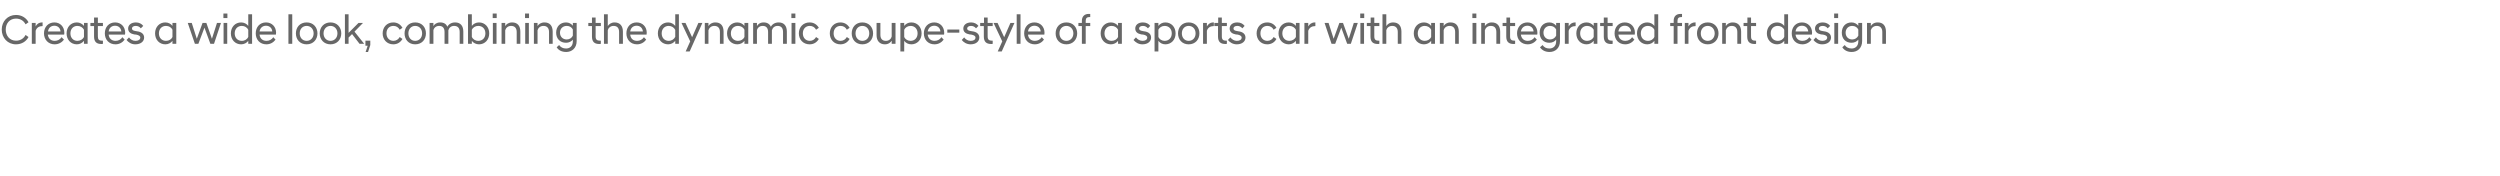 <?xml version="1.0" standalone="no"?>
<!DOCTYPE svg PUBLIC "-//W3C//DTD SVG 1.1//EN" "http://www.w3.org/Graphics/SVG/1.1/DTD/svg11.dtd">
<svg xmlns="http://www.w3.org/2000/svg" version="1.1" width="1438px" height="101.4px" viewBox="0 -6 1438 101.4" style="top:-6px">
  <desc>Creates a wide look, combining the dynamic coupe style of a sports car with an integrated front design</desc>
  <defs/>
  <g id="Polygon218202">
    <path d="M 1 11 C 1 6.3 4.4 2.6 9.2 2.6 C 12.5 2.6 15.1 4.3 16.4 6.8 C 16.4 6.8 14.7 8 14.7 8 C 13.7 6 11.8 4.7 9.2 4.7 C 5.6 4.7 3.3 7.4 3.3 11 C 3.3 14.6 5.6 17.4 9.2 17.4 C 11.8 17.4 13.7 16.1 14.7 14.1 C 14.7 14.1 16.4 15.3 16.4 15.3 C 15.1 17.8 12.5 19.5 9.2 19.5 C 4.4 19.5 1 15.8 1 11 Z M 18.3 7.2 L 20.5 7.2 C 20.5 7.2 20.47 9.24 20.5 9.2 C 21.1 7.9 22.4 6.9 24.3 6.9 C 24.26 6.91 24.5 6.9 24.5 6.9 C 24.5 6.9 24.53 9 24.5 9 C 22.6 9 21.1 9.8 20.5 11.7 C 20.47 11.71 20.5 19.2 20.5 19.2 L 18.3 19.2 L 18.3 7.2 Z M 25.3 13.2 C 25.3 9.5 27.8 6.9 31.3 6.9 C 34.7 6.9 37 9.5 37 12.8 C 37 13.2 37 13.6 36.9 13.9 C 36.9 13.9 27.5 13.9 27.5 13.9 C 27.8 16.1 29.2 17.5 31.5 17.5 C 33.1 17.5 34.6 16.7 35.4 15.4 C 35.4 15.4 36.8 16.8 36.8 16.8 C 35.6 18.4 33.7 19.5 31.4 19.5 C 27.8 19.5 25.3 16.8 25.3 13.2 Z M 27.6 12.1 C 27.6 12.1 34.8 12.1 34.8 12.1 C 34.7 10.1 33.2 8.8 31.3 8.8 C 29.3 8.8 27.9 10 27.6 12.1 Z M 48.3 17.5 C 47.3 18.7 45.9 19.5 44.2 19.5 C 40.8 19.5 38.3 16.9 38.3 13.2 C 38.3 9.5 40.8 6.9 44.2 6.9 C 45.9 6.9 47.3 7.7 48.3 8.9 C 48.26 8.88 48.3 7.2 48.3 7.2 L 50.4 7.2 L 50.4 19.2 L 48.3 19.2 C 48.3 19.2 48.26 17.5 48.3 17.5 Z M 48.3 15.3 C 48.3 15.3 48.3 11.1 48.3 11.1 C 47.6 9.8 46.2 8.9 44.5 8.9 C 42.3 8.9 40.5 10.5 40.5 13.2 C 40.5 15.9 42.3 17.5 44.5 17.5 C 46.2 17.5 47.6 16.6 48.3 15.3 Z M 54.1 15 C 54.1 14.98 54.1 9 54.1 9 L 52 9 L 52 7.2 L 54.1 7.2 L 54.1 4.1 L 56.3 4.1 L 56.3 7.2 L 59.2 7.2 L 59.2 9 L 56.3 9 C 56.3 9 56.26 15.05 56.3 15 C 56.3 16.8 57 17.4 58.8 17.4 C 58.82 17.45 59.2 17.4 59.2 17.4 C 59.2 17.4 59.21 19.22 59.2 19.2 C 58.9 19.3 58.6 19.3 58.2 19.3 C 55.5 19.3 54.1 18 54.1 15 Z M 60.3 13.2 C 60.3 9.5 62.7 6.9 66.2 6.9 C 69.7 6.9 72 9.5 72 12.8 C 72 13.2 71.9 13.6 71.9 13.9 C 71.9 13.9 62.5 13.9 62.5 13.9 C 62.7 16.1 64.2 17.5 66.5 17.5 C 68.1 17.5 69.6 16.7 70.4 15.4 C 70.4 15.4 71.7 16.8 71.7 16.8 C 70.5 18.4 68.7 19.5 66.4 19.5 C 62.7 19.5 60.3 16.8 60.3 13.2 Z M 62.5 12.1 C 62.5 12.1 69.8 12.1 69.8 12.1 C 69.6 10.1 68.2 8.8 66.2 8.8 C 64.2 8.8 62.8 10 62.5 12.1 Z M 72.8 17 C 72.8 17 74.2 15.5 74.2 15.5 C 74.9 16.6 76.3 17.5 77.9 17.5 C 79.4 17.5 80.7 16.9 80.7 15.6 C 80.7 14.7 79.8 14.2 78.3 13.9 C 78.3 13.9 77.2 13.8 77.2 13.8 C 75.1 13.4 73.7 12.4 73.7 10.4 C 73.7 8.5 75.3 6.9 78.2 6.9 C 80 6.9 81.5 7.7 82.4 8.9 C 82.4 8.9 81 10.3 81 10.3 C 80.3 9.4 79.3 8.9 78.1 8.9 C 76.6 8.9 75.9 9.6 75.9 10.4 C 75.9 11.2 76.6 11.6 77.7 11.8 C 77.7 11.8 78.8 12 78.8 12 C 81.4 12.3 82.9 13.6 82.9 15.6 C 82.9 17.8 81 19.5 77.8 19.5 C 75.5 19.5 73.8 18.3 72.8 17 Z M 99.2 17.5 C 98.3 18.7 96.8 19.5 95.1 19.5 C 91.7 19.5 89.2 16.9 89.2 13.2 C 89.2 9.5 91.7 6.9 95.1 6.9 C 96.8 6.9 98.3 7.7 99.2 8.9 C 99.21 8.88 99.2 7.2 99.2 7.2 L 101.4 7.2 L 101.4 19.2 L 99.2 19.2 C 99.2 19.2 99.21 17.5 99.2 17.5 Z M 99.2 15.3 C 99.2 15.3 99.2 11.1 99.2 11.1 C 98.6 9.8 97.2 8.9 95.5 8.9 C 93.2 8.9 91.4 10.5 91.4 13.2 C 91.4 15.9 93.2 17.5 95.5 17.5 C 97.2 17.5 98.6 16.6 99.2 15.3 Z M 108 7.2 L 110.3 7.2 L 113.2 16.3 L 116.5 7.2 L 118.7 7.2 L 121.9 16.3 L 124.8 7.2 L 127.1 7.2 L 123.1 19.2 L 121 19.2 L 117.6 9.9 L 114.1 19.2 L 112.1 19.2 L 108 7.2 Z M 128.6 7.2 L 130.7 7.2 L 130.7 19.2 L 128.6 19.2 L 128.6 7.2 Z M 128.5 1.8 L 130.8 1.8 L 130.8 4.4 L 128.5 4.4 L 128.5 1.8 Z M 142.8 17.5 C 141.9 18.7 140.4 19.5 138.7 19.5 C 135.3 19.5 132.8 16.9 132.8 13.2 C 132.8 9.5 135.3 6.9 138.7 6.9 C 140.4 6.9 141.9 7.7 142.8 8.9 C 142.82 8.88 142.8 2.2 142.8 2.2 L 145 2.2 L 145 19.2 L 142.8 19.2 C 142.8 19.2 142.82 17.5 142.8 17.5 Z M 142.8 15.2 C 142.8 15.2 142.8 11.2 142.8 11.2 C 142.2 9.8 140.8 8.9 139.1 8.9 C 136.8 8.9 135 10.5 135 13.2 C 135 15.9 136.8 17.5 139.1 17.5 C 140.8 17.5 142.2 16.6 142.8 15.2 Z M 147.1 13.2 C 147.1 9.5 149.5 6.9 153 6.9 C 156.5 6.9 158.8 9.5 158.8 12.8 C 158.8 13.2 158.7 13.6 158.7 13.9 C 158.7 13.9 149.3 13.9 149.3 13.9 C 149.5 16.1 151 17.5 153.3 17.5 C 154.9 17.5 156.4 16.7 157.2 15.4 C 157.2 15.4 158.5 16.8 158.5 16.8 C 157.3 18.4 155.5 19.5 153.2 19.5 C 149.5 19.5 147.1 16.8 147.1 13.2 Z M 149.3 12.1 C 149.3 12.1 156.6 12.1 156.6 12.1 C 156.5 10.1 155 8.8 153 8.8 C 151.1 8.8 149.6 10 149.3 12.1 Z M 165.9 2.2 L 168.1 2.2 L 168.1 19.2 L 165.9 19.2 L 165.9 2.2 Z M 170.2 13.2 C 170.2 9.7 172.5 6.9 176.4 6.9 C 180.2 6.9 182.6 9.7 182.6 13.2 C 182.6 16.7 180.2 19.5 176.4 19.5 C 172.5 19.5 170.2 16.7 170.2 13.2 Z M 180.4 13.2 C 180.4 10.6 178.6 8.9 176.4 8.9 C 174.1 8.9 172.4 10.6 172.4 13.2 C 172.4 15.8 174.1 17.5 176.4 17.5 C 178.6 17.5 180.4 15.8 180.4 13.2 Z M 183.9 13.2 C 183.9 9.7 186.3 6.9 190.1 6.9 C 193.9 6.9 196.3 9.7 196.3 13.2 C 196.3 16.7 193.9 19.5 190.1 19.5 C 186.3 19.5 183.9 16.7 183.9 13.2 Z M 194.1 13.2 C 194.1 10.6 192.3 8.9 190.1 8.9 C 187.9 8.9 186.1 10.6 186.1 13.2 C 186.1 15.8 187.9 17.5 190.1 17.5 C 192.3 17.5 194.1 15.8 194.1 13.2 Z M 198.4 2.2 L 200.5 2.2 L 200.5 12.9 L 206.2 7.2 L 208.7 7.2 L 208.7 7.3 L 203.9 12.2 L 209.4 19.1 L 209.4 19.2 L 206.8 19.2 L 202.5 13.6 L 200.5 15.6 L 200.5 19.2 L 198.4 19.2 L 198.4 2.2 Z M 211.5 20.3 L 210.2 20.3 L 210.2 17.4 L 213 17.4 L 213 19.9 L 211.7 23.9 L 210.3 23.9 L 211.5 20.3 Z M 220.1 13.2 C 220.1 9.7 222.5 6.9 226.2 6.9 C 228.6 6.9 230.4 8.1 231.5 10 C 231.5 10 229.9 11.1 229.9 11.1 C 229.2 9.7 227.9 8.9 226.3 8.9 C 224 8.9 222.3 10.5 222.3 13.2 C 222.3 15.8 224 17.5 226.3 17.5 C 227.9 17.5 229.2 16.6 229.9 15.3 C 229.9 15.3 231.5 16.4 231.5 16.4 C 230.4 18.3 228.6 19.5 226.2 19.5 C 222.5 19.5 220.1 16.7 220.1 13.2 Z M 232.7 13.2 C 232.7 9.7 235 6.9 238.8 6.9 C 242.7 6.9 245 9.7 245 13.2 C 245 16.7 242.7 19.5 238.8 19.5 C 235 19.5 232.7 16.7 232.7 13.2 Z M 242.8 13.2 C 242.8 10.6 241.1 8.9 238.8 8.9 C 236.6 8.9 234.9 10.6 234.9 13.2 C 234.9 15.8 236.6 17.5 238.8 17.5 C 241.1 17.5 242.8 15.8 242.8 13.2 Z M 264.4 12.4 C 264.4 10.1 263.3 8.9 261.2 8.9 C 259.4 8.9 258.3 10 257.9 11.4 C 257.9 11.35 257.9 19.2 257.9 19.2 L 255.7 19.2 C 255.7 19.2 255.74 12.41 255.7 12.4 C 255.7 10.1 254.6 8.9 252.6 8.9 C 250.8 8.9 249.6 10 249.3 11.4 C 249.28 11.35 249.3 19.2 249.3 19.2 L 247.1 19.2 L 247.1 7.2 L 249.3 7.2 C 249.3 7.2 249.28 9 249.3 9 C 249.9 7.9 251.2 6.9 253.2 6.9 C 255.3 6.9 256.7 7.8 257.3 9.4 C 258.1 7.9 259.7 6.9 261.8 6.9 C 264.9 6.9 266.5 8.9 266.5 12.2 C 266.52 12.19 266.5 19.2 266.5 19.2 L 264.4 19.2 C 264.4 19.2 264.36 12.41 264.4 12.4 Z M 271.4 19.2 L 269.2 19.2 L 269.2 2.2 L 271.4 2.2 C 271.4 2.2 271.39 8.88 271.4 8.9 C 272.3 7.7 273.8 6.9 275.5 6.9 C 278.9 6.9 281.4 9.5 281.4 13.2 C 281.4 16.9 278.9 19.5 275.5 19.5 C 273.8 19.5 272.3 18.7 271.4 17.5 C 271.39 17.5 271.4 19.2 271.4 19.2 Z M 279.2 13.2 C 279.2 10.5 277.4 8.9 275.1 8.9 C 273.4 8.9 272 9.8 271.4 11.2 C 271.4 11.2 271.4 15.2 271.4 15.2 C 272 16.6 273.4 17.5 275.1 17.5 C 277.4 17.5 279.2 15.9 279.2 13.2 Z M 283.5 7.2 L 285.6 7.2 L 285.6 19.2 L 283.5 19.2 L 283.5 7.2 Z M 283.4 1.8 L 285.7 1.8 L 285.7 4.4 L 283.4 4.4 L 283.4 1.8 Z M 288.5 7.2 L 290.6 7.2 C 290.6 7.2 290.61 9 290.6 9 C 291.2 7.9 292.6 6.9 294.6 6.9 C 297.7 6.9 299.3 8.9 299.3 12.2 C 299.35 12.19 299.3 19.2 299.3 19.2 L 297.2 19.2 C 297.2 19.2 297.19 12.41 297.2 12.4 C 297.2 10.1 296 8.9 294 8.9 C 292.2 8.9 291 10 290.6 11.4 C 290.61 11.35 290.6 19.2 290.6 19.2 L 288.5 19.2 L 288.5 7.2 Z M 302.1 7.2 L 304.2 7.2 L 304.2 19.2 L 302.1 19.2 L 302.1 7.2 Z M 302 1.8 L 304.3 1.8 L 304.3 4.4 L 302 4.4 L 302 1.8 Z M 307.1 7.2 L 309.2 7.2 C 309.2 7.2 309.21 9 309.2 9 C 309.8 7.9 311.2 6.9 313.2 6.9 C 316.3 6.9 317.9 8.9 317.9 12.2 C 317.95 12.19 317.9 19.2 317.9 19.2 L 315.8 19.2 C 315.8 19.2 315.79 12.41 315.8 12.4 C 315.8 10.1 314.6 8.9 312.6 8.9 C 310.8 8.9 309.6 10 309.2 11.4 C 309.21 11.35 309.2 19.2 309.2 19.2 L 307.1 19.2 L 307.1 7.2 Z M 319.9 12.8 C 319.9 9.3 322.2 6.9 325.6 6.9 C 327.3 6.9 328.6 7.7 329.5 8.8 C 329.49 8.81 329.5 7.2 329.5 7.2 L 331.7 7.2 C 331.7 7.2 331.65 17.62 331.7 17.6 C 331.7 21.8 328.8 23.9 325.7 23.9 C 323 23.9 321.2 22.8 320.2 21.2 C 320.2 21.2 321.6 19.9 321.6 19.9 C 322.5 21.2 323.8 21.9 325.6 21.9 C 327.7 21.9 329.5 20.6 329.5 17.8 C 329.5 17.8 329.5 16.8 329.5 16.8 C 328.6 17.9 327.2 18.6 325.6 18.6 C 322.2 18.6 319.9 16.3 319.9 12.8 Z M 329.5 14.5 C 329.5 14.5 329.5 11 329.5 11 C 328.9 9.7 327.6 8.9 326 8.9 C 323.7 8.9 322.1 10.5 322.1 12.8 C 322.1 15.1 323.7 16.7 326 16.7 C 327.6 16.7 328.9 15.8 329.5 14.5 Z M 340.5 15 C 340.48 14.98 340.5 9 340.5 9 L 338.4 9 L 338.4 7.2 L 340.5 7.2 L 340.5 4.1 L 342.6 4.1 L 342.6 7.2 L 345.6 7.2 L 345.6 9 L 342.6 9 C 342.6 9 342.64 15.05 342.6 15 C 342.6 16.8 343.4 17.4 345.2 17.4 C 345.21 17.45 345.6 17.4 345.6 17.4 C 345.6 17.4 345.59 19.22 345.6 19.2 C 345.3 19.3 345 19.3 344.6 19.3 C 341.9 19.3 340.5 18 340.5 15 Z M 347.4 2.2 L 349.6 2.2 C 349.6 2.2 349.55 9.05 349.6 9 C 350.2 8 351.5 6.9 353.5 6.9 C 356.6 6.9 358.3 8.9 358.3 12.2 C 358.29 12.19 358.3 19.2 358.3 19.2 L 356.1 19.2 C 356.1 19.2 356.13 12.41 356.1 12.4 C 356.1 10.1 355 8.9 352.9 8.9 C 350.9 8.9 349.8 10.4 349.6 11.4 C 349.55 11.35 349.6 19.2 349.6 19.2 L 347.4 19.2 L 347.4 2.2 Z M 360.3 13.2 C 360.3 9.5 362.7 6.9 366.2 6.9 C 369.7 6.9 372 9.5 372 12.8 C 372 13.2 371.9 13.6 371.9 13.9 C 371.9 13.9 362.5 13.9 362.5 13.9 C 362.7 16.1 364.1 17.5 366.5 17.5 C 368.1 17.5 369.5 16.7 370.4 15.4 C 370.4 15.4 371.7 16.8 371.7 16.8 C 370.5 18.4 368.7 19.5 366.4 19.5 C 362.7 19.5 360.3 16.8 360.3 13.2 Z M 362.5 12.1 C 362.5 12.1 369.8 12.1 369.8 12.1 C 369.6 10.1 368.2 8.8 366.2 8.8 C 364.2 8.8 362.8 10 362.5 12.1 Z M 388.4 17.5 C 387.4 18.7 386 19.5 384.3 19.5 C 380.9 19.5 378.4 16.9 378.4 13.2 C 378.4 9.5 380.9 6.9 384.3 6.9 C 386 6.9 387.4 7.7 388.4 8.9 C 388.36 8.88 388.4 2.2 388.4 2.2 L 390.5 2.2 L 390.5 19.2 L 388.4 19.2 C 388.4 19.2 388.36 17.5 388.4 17.5 Z M 388.4 15.2 C 388.4 15.2 388.4 11.2 388.4 11.2 C 387.7 9.8 386.3 8.9 384.6 8.9 C 382.4 8.9 380.6 10.5 380.6 13.2 C 380.6 15.9 382.4 17.5 384.6 17.5 C 386.3 17.5 387.7 16.6 388.4 15.2 Z M 397 17.8 L 392 7.2 L 394.3 7.2 L 398.1 15.4 L 401.7 7.2 L 404 7.2 L 396.7 23.6 L 394.4 23.6 L 397 17.8 Z M 405.4 7.2 L 407.5 7.2 C 407.5 7.2 407.51 9 407.5 9 C 408.1 7.9 409.5 6.9 411.5 6.9 C 414.6 6.9 416.2 8.9 416.2 12.2 C 416.25 12.19 416.2 19.2 416.2 19.2 L 414.1 19.2 C 414.1 19.2 414.09 12.41 414.1 12.4 C 414.1 10.1 412.9 8.9 410.9 8.9 C 409.1 8.9 407.9 10 407.5 11.4 C 407.51 11.35 407.5 19.2 407.5 19.2 L 405.4 19.2 L 405.4 7.2 Z M 428.2 17.5 C 427.3 18.7 425.8 19.5 424.1 19.5 C 420.7 19.5 418.2 16.9 418.2 13.2 C 418.2 9.5 420.7 6.9 424.1 6.9 C 425.8 6.9 427.3 7.7 428.2 8.9 C 428.2 8.88 428.2 7.2 428.2 7.2 L 430.4 7.2 L 430.4 19.2 L 428.2 19.2 C 428.2 19.2 428.2 17.5 428.2 17.5 Z M 428.2 15.3 C 428.2 15.3 428.2 11.1 428.2 11.1 C 427.6 9.8 426.2 8.9 424.5 8.9 C 422.2 8.9 420.4 10.5 420.4 13.2 C 420.4 15.9 422.2 17.5 424.5 17.5 C 426.2 17.5 427.6 16.6 428.2 15.3 Z M 450.4 12.4 C 450.4 10.1 449.3 8.9 447.3 8.9 C 445.5 8.9 444.4 10 444 11.4 C 443.97 11.35 444 19.2 444 19.2 L 441.8 19.2 C 441.8 19.2 441.81 12.41 441.8 12.4 C 441.8 10.1 440.7 8.9 438.7 8.9 C 436.9 8.9 435.7 10 435.4 11.4 C 435.35 11.35 435.4 19.2 435.4 19.2 L 433.2 19.2 L 433.2 7.2 L 435.4 7.2 C 435.4 7.2 435.35 9 435.4 9 C 436 7.9 437.2 6.9 439.3 6.9 C 441.3 6.9 442.7 7.8 443.4 9.4 C 444.2 7.9 445.8 6.9 447.9 6.9 C 451 6.9 452.6 8.9 452.6 12.2 C 452.58 12.19 452.6 19.2 452.6 19.2 L 450.4 19.2 C 450.4 19.2 450.42 12.41 450.4 12.4 Z M 455.3 7.2 L 457.5 7.2 L 457.5 19.2 L 455.3 19.2 L 455.3 7.2 Z M 455.2 1.8 L 457.5 1.8 L 457.5 4.4 L 455.2 4.4 L 455.2 1.8 Z M 459.5 13.2 C 459.5 9.7 461.9 6.9 465.7 6.9 C 468.1 6.9 469.9 8.1 471 10 C 471 10 469.4 11.1 469.4 11.1 C 468.7 9.7 467.4 8.9 465.8 8.9 C 463.5 8.9 461.8 10.5 461.8 13.2 C 461.8 15.8 463.5 17.5 465.8 17.5 C 467.4 17.5 468.7 16.6 469.4 15.3 C 469.4 15.3 471 16.4 471 16.4 C 469.9 18.3 468.1 19.5 465.7 19.5 C 461.9 19.5 459.5 16.7 459.5 13.2 Z M 477.3 13.2 C 477.3 9.7 479.7 6.9 483.4 6.9 C 485.8 6.9 487.6 8.1 488.7 10 C 488.7 10 487.1 11.1 487.1 11.1 C 486.4 9.7 485.1 8.9 483.5 8.9 C 481.2 8.9 479.5 10.5 479.5 13.2 C 479.5 15.8 481.2 17.5 483.5 17.5 C 485.1 17.5 486.4 16.6 487.1 15.3 C 487.1 15.3 488.7 16.4 488.7 16.4 C 487.6 18.3 485.8 19.5 483.4 19.5 C 479.7 19.5 477.3 16.7 477.3 13.2 Z M 489.9 13.2 C 489.9 9.7 492.2 6.9 496 6.9 C 499.9 6.9 502.2 9.7 502.2 13.2 C 502.2 16.7 499.9 19.5 496 19.5 C 492.2 19.5 489.9 16.7 489.9 13.2 Z M 500 13.2 C 500 10.6 498.3 8.9 496 8.9 C 493.8 8.9 492.1 10.6 492.1 13.2 C 492.1 15.8 493.8 17.5 496 17.5 C 498.3 17.5 500 15.8 500 13.2 Z M 515.1 19.2 L 512.9 19.2 C 512.9 19.2 512.94 17.38 512.9 17.4 C 512.3 18.4 511 19.5 509 19.5 C 505.9 19.5 504.2 17.4 504.2 14.2 C 504.21 14.18 504.2 7.2 504.2 7.2 L 506.4 7.2 C 506.4 7.2 506.37 13.97 506.4 14 C 506.4 16.3 507.5 17.5 509.6 17.5 C 511.4 17.5 512.6 16.3 512.9 15 C 512.94 15.02 512.9 7.2 512.9 7.2 L 515.1 7.2 L 515.1 19.2 Z M 517.9 7.2 L 520.1 7.2 C 520.1 7.2 520.09 8.88 520.1 8.9 C 521 7.7 522.4 6.9 524.2 6.9 C 527.6 6.9 530.1 9.5 530.1 13.2 C 530.1 16.9 527.6 19.5 524.2 19.5 C 522.4 19.5 521 18.7 520.1 17.5 C 520.09 17.52 520.1 23.6 520.1 23.6 L 517.9 23.6 L 517.9 7.2 Z M 527.8 13.2 C 527.8 10.5 526 8.9 523.8 8.9 C 522.1 8.9 520.7 9.8 520.1 11.1 C 520.1 11.1 520.1 15.3 520.1 15.3 C 520.7 16.6 522.1 17.5 523.8 17.5 C 526 17.5 527.8 15.9 527.8 13.2 Z M 531.4 13.2 C 531.4 9.5 533.9 6.9 537.4 6.9 C 540.8 6.9 543.1 9.5 543.1 12.8 C 543.1 13.2 543.1 13.6 543 13.9 C 543 13.9 533.6 13.9 533.6 13.9 C 533.9 16.1 535.3 17.5 537.6 17.5 C 539.2 17.5 540.7 16.7 541.5 15.4 C 541.5 15.4 542.8 16.8 542.8 16.8 C 541.6 18.4 539.8 19.5 537.5 19.5 C 533.8 19.5 531.4 16.8 531.4 13.2 Z M 533.6 12.1 C 533.6 12.1 540.9 12.1 540.9 12.1 C 540.8 10.1 539.3 8.8 537.4 8.8 C 535.4 8.8 534 10 533.6 12.1 Z M 544.9 11 L 551.8 11 L 551.8 12.8 L 544.9 12.8 L 544.9 11 Z M 553.2 17 C 553.2 17 554.6 15.5 554.6 15.5 C 555.3 16.6 556.7 17.5 558.3 17.5 C 559.9 17.5 561.1 16.9 561.1 15.6 C 561.1 14.7 560.2 14.2 558.7 13.9 C 558.7 13.9 557.7 13.8 557.7 13.8 C 555.5 13.4 554.1 12.4 554.1 10.4 C 554.1 8.5 555.7 6.9 558.6 6.9 C 560.4 6.9 561.9 7.7 562.8 8.9 C 562.8 8.9 561.4 10.3 561.4 10.3 C 560.7 9.4 559.7 8.9 558.5 8.9 C 557.1 8.9 556.3 9.6 556.3 10.4 C 556.3 11.2 557 11.6 558.1 11.8 C 558.1 11.8 559.2 12 559.2 12 C 561.8 12.3 563.3 13.6 563.3 15.6 C 563.3 17.8 561.4 19.5 558.3 19.5 C 556 19.5 554.2 18.3 553.2 17 Z M 565.9 15 C 565.91 14.98 565.9 9 565.9 9 L 563.8 9 L 563.8 7.2 L 566 7.2 L 566 4.1 L 568.1 4.1 L 568.1 7.2 L 571 7.2 L 571 9 L 568.1 9 C 568.1 9 568.07 15.05 568.1 15 C 568.1 16.8 568.9 17.4 570.6 17.4 C 570.64 17.45 571 17.4 571 17.4 C 571 17.4 571.02 19.22 571 19.2 C 570.8 19.3 570.4 19.3 570.1 19.3 C 567.3 19.3 565.9 18 565.9 15 Z M 576.5 17.8 L 571.5 7.2 L 573.8 7.2 L 577.6 15.4 L 581.2 7.2 L 583.5 7.2 L 576.2 23.6 L 573.9 23.6 L 576.5 17.8 Z M 584.8 2.2 L 587 2.2 L 587 19.2 L 584.8 19.2 L 584.8 2.2 Z M 589.1 13.2 C 589.1 9.5 591.5 6.9 595 6.9 C 598.5 6.9 600.8 9.5 600.8 12.8 C 600.8 13.2 600.7 13.6 600.7 13.9 C 600.7 13.9 591.3 13.9 591.3 13.9 C 591.5 16.1 593 17.5 595.3 17.5 C 596.9 17.5 598.4 16.7 599.2 15.4 C 599.2 15.4 600.5 16.8 600.5 16.8 C 599.3 18.4 597.5 19.5 595.2 19.5 C 591.5 19.5 589.1 16.8 589.1 13.2 Z M 591.3 12.1 C 591.3 12.1 598.6 12.1 598.6 12.1 C 598.5 10.1 597 8.8 595 8.8 C 593.1 8.8 591.6 10 591.3 12.1 Z M 607.2 13.2 C 607.2 9.7 609.5 6.9 613.4 6.9 C 617.2 6.9 619.6 9.7 619.6 13.2 C 619.6 16.7 617.2 19.5 613.4 19.5 C 609.5 19.5 607.2 16.7 607.2 13.2 Z M 617.4 13.2 C 617.4 10.6 615.6 8.9 613.4 8.9 C 611.1 8.9 609.4 10.6 609.4 13.2 C 609.4 15.8 611.1 17.5 613.4 17.5 C 615.6 17.5 617.4 15.8 617.4 13.2 Z M 622.3 9 L 620.3 9 L 620.3 7.2 L 622.3 7.2 C 622.3 7.2 622.33 5.86 622.3 5.9 C 622.3 3.6 623.7 2 626.2 2 C 626.5 2 626.9 2 627.1 2 C 627.11 2.04 627.1 3.8 627.1 3.8 C 627.1 3.8 626.75 3.84 626.7 3.8 C 625.2 3.8 624.5 4.5 624.5 5.9 C 624.49 5.88 624.5 7.2 624.5 7.2 L 627.1 7.2 L 627.1 9 L 624.5 9 L 624.5 19.2 L 622.3 19.2 L 622.3 9 Z M 643.1 17.5 C 642.2 18.7 640.7 19.5 639 19.5 C 635.6 19.5 633.1 16.9 633.1 13.2 C 633.1 9.5 635.6 6.9 639 6.9 C 640.7 6.9 642.2 7.7 643.1 8.9 C 643.09 8.88 643.1 7.2 643.1 7.2 L 645.3 7.2 L 645.3 19.2 L 643.1 19.2 C 643.1 19.2 643.09 17.5 643.1 17.5 Z M 643.1 15.3 C 643.1 15.3 643.1 11.1 643.1 11.1 C 642.5 9.8 641.1 8.9 639.4 8.9 C 637.1 8.9 635.3 10.5 635.3 13.2 C 635.3 15.9 637.1 17.5 639.4 17.5 C 641.1 17.5 642.5 16.6 643.1 15.3 Z M 652 17 C 652 17 653.4 15.5 653.4 15.5 C 654.2 16.6 655.6 17.5 657.2 17.5 C 658.7 17.5 659.9 16.9 659.9 15.6 C 659.9 14.7 659 14.2 657.6 13.9 C 657.6 13.9 656.5 13.8 656.5 13.8 C 654.4 13.4 653 12.4 653 10.4 C 653 8.5 654.5 6.9 657.4 6.9 C 659.3 6.9 660.8 7.7 661.6 8.9 C 661.6 8.9 660.3 10.3 660.3 10.3 C 659.5 9.4 658.6 8.9 657.4 8.9 C 655.9 8.9 655.2 9.6 655.2 10.4 C 655.2 11.2 655.9 11.6 657 11.8 C 657 11.8 658 12 658 12 C 660.7 12.3 662.1 13.6 662.1 15.6 C 662.1 17.8 660.3 19.5 657.1 19.5 C 654.8 19.5 653.1 18.3 652 17 Z M 664.1 7.2 L 666.3 7.2 C 666.3 7.2 666.25 8.88 666.3 8.9 C 667.2 7.7 668.6 6.9 670.3 6.9 C 673.7 6.9 676.2 9.5 676.2 13.2 C 676.2 16.9 673.7 19.5 670.3 19.5 C 668.6 19.5 667.2 18.7 666.3 17.5 C 666.25 17.52 666.3 23.6 666.3 23.6 L 664.1 23.6 L 664.1 7.2 Z M 674 13.2 C 674 10.5 672.2 8.9 669.9 8.9 C 668.3 8.9 666.9 9.8 666.3 11.1 C 666.3 11.1 666.3 15.3 666.3 15.3 C 666.9 16.6 668.3 17.5 669.9 17.5 C 672.2 17.5 674 15.9 674 13.2 Z M 677.6 13.2 C 677.6 9.7 679.9 6.9 683.7 6.9 C 687.6 6.9 689.9 9.7 689.9 13.2 C 689.9 16.7 687.6 19.5 683.7 19.5 C 679.9 19.5 677.6 16.7 677.6 13.2 Z M 687.7 13.2 C 687.7 10.6 686 8.9 683.7 8.9 C 681.5 8.9 679.8 10.6 679.8 13.2 C 679.8 15.8 681.5 17.5 683.7 17.5 C 686 17.5 687.7 15.8 687.7 13.2 Z M 692 7.2 L 694.2 7.2 C 694.2 7.2 694.19 9.24 694.2 9.2 C 694.9 7.9 696.1 6.9 698 6.9 C 697.98 6.91 698.2 6.9 698.2 6.9 C 698.2 6.9 698.24 9 698.2 9 C 696.3 9 694.8 9.8 694.2 11.7 C 694.19 11.71 694.2 19.2 694.2 19.2 L 692 19.2 L 692 7.2 Z M 700.6 15 C 700.62 14.98 700.6 9 700.6 9 L 698.5 9 L 698.5 7.2 L 700.7 7.2 L 700.7 4.1 L 702.8 4.1 L 702.8 7.2 L 705.7 7.2 L 705.7 9 L 702.8 9 C 702.8 9 702.78 15.05 702.8 15 C 702.8 16.8 703.6 17.4 705.3 17.4 C 705.35 17.45 705.7 17.4 705.7 17.4 C 705.7 17.4 705.73 19.22 705.7 19.2 C 705.5 19.3 705.1 19.3 704.8 19.3 C 702 19.3 700.6 18 700.6 15 Z M 706.3 17 C 706.3 17 707.7 15.5 707.7 15.5 C 708.5 16.6 709.9 17.5 711.4 17.5 C 713 17.5 714.2 16.9 714.2 15.6 C 714.2 14.7 713.3 14.2 711.9 13.9 C 711.9 13.9 710.8 13.8 710.8 13.8 C 708.7 13.4 707.3 12.4 707.3 10.4 C 707.3 8.5 708.8 6.9 711.7 6.9 C 713.6 6.9 715 7.7 715.9 8.9 C 715.9 8.9 714.6 10.3 714.6 10.3 C 713.8 9.4 712.9 8.9 711.7 8.9 C 710.2 8.9 709.5 9.6 709.5 10.4 C 709.5 11.2 710.1 11.6 711.3 11.8 C 711.3 11.8 712.3 12 712.3 12 C 714.9 12.3 716.4 13.6 716.4 15.6 C 716.4 17.8 714.5 19.5 711.4 19.5 C 709.1 19.5 707.3 18.3 706.3 17 Z M 722.8 13.2 C 722.8 9.7 725.2 6.9 728.9 6.9 C 731.3 6.9 733.2 8.1 734.2 10 C 734.2 10 732.6 11.1 732.6 11.1 C 731.9 9.7 730.6 8.9 729 8.9 C 726.7 8.9 725 10.5 725 13.2 C 725 15.8 726.7 17.5 729 17.5 C 730.6 17.5 731.9 16.6 732.6 15.3 C 732.6 15.3 734.2 16.4 734.2 16.4 C 733.2 18.3 731.3 19.5 728.9 19.5 C 725.2 19.5 722.8 16.7 722.8 13.2 Z M 745.4 17.5 C 744.4 18.7 743 19.5 741.3 19.5 C 737.9 19.5 735.4 16.9 735.4 13.2 C 735.4 9.5 737.9 6.9 741.3 6.9 C 743 6.9 744.4 7.7 745.4 8.9 C 745.35 8.88 745.4 7.2 745.4 7.2 L 747.5 7.2 L 747.5 19.2 L 745.4 19.2 C 745.4 19.2 745.35 17.5 745.4 17.5 Z M 745.4 15.3 C 745.4 15.3 745.4 11.1 745.4 11.1 C 744.7 9.8 743.3 8.9 741.6 8.9 C 739.4 8.9 737.6 10.5 737.6 13.2 C 737.6 15.9 739.4 17.5 741.6 17.5 C 743.3 17.5 744.7 16.6 745.4 15.3 Z M 750.3 7.2 L 752.5 7.2 C 752.5 7.2 752.51 9.24 752.5 9.2 C 753.2 7.9 754.5 6.9 756.3 6.9 C 756.3 6.91 756.6 6.9 756.6 6.9 C 756.6 6.9 756.56 9 756.6 9 C 754.6 9 753.2 9.8 752.5 11.7 C 752.51 11.71 752.5 19.2 752.5 19.2 L 750.3 19.2 L 750.3 7.2 Z M 761.9 7.2 L 764.2 7.2 L 767.1 16.3 L 770.4 7.2 L 772.5 7.2 L 775.8 16.3 L 778.7 7.2 L 781 7.2 L 777 19.2 L 774.9 19.2 L 771.5 9.9 L 768 19.2 L 765.9 19.2 L 761.9 7.2 Z M 782.5 7.2 L 784.6 7.2 L 784.6 19.2 L 782.5 19.2 L 782.5 7.2 Z M 782.4 1.8 L 784.7 1.8 L 784.7 4.4 L 782.4 4.4 L 782.4 1.8 Z M 788.3 15 C 788.31 14.98 788.3 9 788.3 9 L 786.2 9 L 786.2 7.2 L 788.4 7.2 L 788.4 4.1 L 790.5 4.1 L 790.5 7.2 L 793.4 7.2 L 793.4 9 L 790.5 9 C 790.5 9 790.47 15.05 790.5 15 C 790.5 16.8 791.3 17.4 793 17.4 C 793.04 17.45 793.4 17.4 793.4 17.4 C 793.4 17.4 793.43 19.22 793.4 19.2 C 793.2 19.3 792.8 19.3 792.5 19.3 C 789.7 19.3 788.3 18 788.3 15 Z M 795.2 2.2 L 797.4 2.2 C 797.4 2.2 797.39 9.05 797.4 9 C 798 8 799.3 6.9 801.3 6.9 C 804.5 6.9 806.1 8.9 806.1 12.2 C 806.12 12.19 806.1 19.2 806.1 19.2 L 804 19.2 C 804 19.2 803.96 12.41 804 12.4 C 804 10.1 802.8 8.9 800.8 8.9 C 798.7 8.9 797.6 10.4 797.4 11.4 C 797.39 11.35 797.4 19.2 797.4 19.2 L 795.2 19.2 L 795.2 2.2 Z M 823.2 17.5 C 822.3 18.7 820.8 19.5 819.1 19.5 C 815.7 19.5 813.2 16.9 813.2 13.2 C 813.2 9.5 815.7 6.9 819.1 6.9 C 820.8 6.9 822.3 7.7 823.2 8.9 C 823.23 8.88 823.2 7.2 823.2 7.2 L 825.4 7.2 L 825.4 19.2 L 823.2 19.2 C 823.2 19.2 823.23 17.5 823.2 17.5 Z M 823.2 15.3 C 823.2 15.3 823.2 11.1 823.2 11.1 C 822.6 9.8 821.2 8.9 819.5 8.9 C 817.3 8.9 815.5 10.5 815.5 13.2 C 815.5 15.9 817.3 17.5 819.5 17.5 C 821.2 17.5 822.6 16.6 823.2 15.3 Z M 828.2 7.2 L 830.4 7.2 C 830.4 7.2 830.38 9 830.4 9 C 831 7.9 832.3 6.9 834.3 6.9 C 837.5 6.9 839.1 8.9 839.1 12.2 C 839.12 12.19 839.1 19.2 839.1 19.2 L 837 19.2 C 837 19.2 836.96 12.41 837 12.4 C 837 10.1 835.8 8.9 833.8 8.9 C 832 8.9 830.7 10 830.4 11.4 C 830.38 11.35 830.4 19.2 830.4 19.2 L 828.2 19.2 L 828.2 7.2 Z M 847 7.2 L 849.2 7.2 L 849.2 19.2 L 847 19.2 L 847 7.2 Z M 846.9 1.8 L 849.2 1.8 L 849.2 4.4 L 846.9 4.4 L 846.9 1.8 Z M 852 7.2 L 854.1 7.2 C 854.1 7.2 854.14 9 854.1 9 C 854.8 7.9 856.1 6.9 858.1 6.9 C 861.2 6.9 862.9 8.9 862.9 12.2 C 862.88 12.19 862.9 19.2 862.9 19.2 L 860.7 19.2 C 860.7 19.2 860.72 12.41 860.7 12.4 C 860.7 10.1 859.6 8.9 857.5 8.9 C 855.7 8.9 854.5 10 854.1 11.4 C 854.14 11.35 854.1 19.2 854.1 19.2 L 852 19.2 L 852 7.2 Z M 866.4 15 C 866.43 14.98 866.4 9 866.4 9 L 864.3 9 L 864.3 7.2 L 866.5 7.2 L 866.5 4.1 L 868.6 4.1 L 868.6 7.2 L 871.5 7.2 L 871.5 9 L 868.6 9 C 868.6 9 868.59 15.05 868.6 15 C 868.6 16.8 869.4 17.4 871.2 17.4 C 871.16 17.45 871.5 17.4 871.5 17.4 C 871.5 17.4 871.54 19.22 871.5 19.2 C 871.3 19.3 870.9 19.3 870.6 19.3 C 867.8 19.3 866.4 18 866.4 15 Z M 872.6 13.2 C 872.6 9.5 875.1 6.9 878.6 6.9 C 882 6.9 884.3 9.5 884.3 12.8 C 884.3 13.2 884.3 13.6 884.2 13.9 C 884.2 13.9 874.8 13.9 874.8 13.9 C 875.1 16.1 876.5 17.5 878.8 17.5 C 880.4 17.5 881.9 16.7 882.7 15.4 C 882.7 15.4 884 16.8 884 16.8 C 882.8 18.4 881 19.5 878.7 19.5 C 875 19.5 872.6 16.8 872.6 13.2 Z M 874.8 12.1 C 874.8 12.1 882.1 12.1 882.1 12.1 C 882 10.1 880.5 8.8 878.6 8.8 C 876.6 8.8 875.2 10 874.8 12.1 Z M 885.6 12.8 C 885.6 9.3 887.8 6.9 891.2 6.9 C 892.9 6.9 894.2 7.7 895.1 8.8 C 895.14 8.81 895.1 7.2 895.1 7.2 L 897.3 7.2 C 897.3 7.2 897.3 17.62 897.3 17.6 C 897.3 21.8 894.5 23.9 891.3 23.9 C 888.7 23.9 886.9 22.8 885.8 21.2 C 885.8 21.2 887.3 19.9 887.3 19.9 C 888.1 21.2 889.4 21.9 891.2 21.9 C 893.3 21.9 895.1 20.6 895.1 17.8 C 895.1 17.8 895.1 16.8 895.1 16.8 C 894.2 17.9 892.9 18.6 891.2 18.6 C 887.8 18.6 885.6 16.3 885.6 12.8 Z M 895.1 14.5 C 895.1 14.5 895.1 11 895.1 11 C 894.5 9.7 893.2 8.9 891.6 8.9 C 889.4 8.9 887.8 10.5 887.8 12.8 C 887.8 15.1 889.4 16.7 891.6 16.7 C 893.2 16.7 894.5 15.8 895.1 14.5 Z M 900.1 7.2 L 902.3 7.2 C 902.3 7.2 902.29 9.24 902.3 9.2 C 903 7.9 904.2 6.9 906.1 6.9 C 906.08 6.91 906.3 6.9 906.3 6.9 C 906.3 6.9 906.34 9 906.3 9 C 904.4 9 902.9 9.8 902.3 11.7 C 902.29 11.71 902.3 19.2 902.3 19.2 L 900.1 19.2 L 900.1 7.2 Z M 916.7 17.5 C 915.7 18.7 914.3 19.5 912.6 19.5 C 909.2 19.5 906.7 16.9 906.7 13.2 C 906.7 9.5 909.2 6.9 912.6 6.9 C 914.3 6.9 915.7 7.7 916.7 8.9 C 916.66 8.88 916.7 7.2 916.7 7.2 L 918.8 7.2 L 918.8 19.2 L 916.7 19.2 C 916.7 19.2 916.66 17.5 916.7 17.5 Z M 916.7 15.3 C 916.7 15.3 916.7 11.1 916.7 11.1 C 916 9.8 914.6 8.9 912.9 8.9 C 910.7 8.9 908.9 10.5 908.9 13.2 C 908.9 15.9 910.7 17.5 912.9 17.5 C 914.6 17.5 916 16.6 916.7 15.3 Z M 922.5 15 C 922.49 14.98 922.5 9 922.5 9 L 920.4 9 L 920.4 7.2 L 922.5 7.2 L 922.5 4.1 L 924.7 4.1 L 924.7 7.2 L 927.6 7.2 L 927.6 9 L 924.7 9 C 924.7 9 924.65 15.05 924.7 15 C 924.7 16.8 925.4 17.4 927.2 17.4 C 927.22 17.45 927.6 17.4 927.6 17.4 C 927.6 17.4 927.61 19.22 927.6 19.2 C 927.3 19.3 927 19.3 926.6 19.3 C 923.9 19.3 922.5 18 922.5 15 Z M 928.7 13.2 C 928.7 9.5 931.1 6.9 934.6 6.9 C 938.1 6.9 940.4 9.5 940.4 12.8 C 940.4 13.2 940.3 13.6 940.3 13.9 C 940.3 13.9 930.9 13.9 930.9 13.9 C 931.1 16.1 932.6 17.5 934.9 17.5 C 936.5 17.5 938 16.7 938.8 15.4 C 938.8 15.4 940.1 16.8 940.1 16.8 C 938.9 18.4 937.1 19.5 934.8 19.5 C 931.1 19.5 928.7 16.8 928.7 13.2 Z M 930.9 12.1 C 930.9 12.1 938.2 12.1 938.2 12.1 C 938 10.1 936.6 8.8 934.6 8.8 C 932.6 8.8 931.2 10 930.9 12.1 Z M 951.6 17.5 C 950.7 18.7 949.2 19.5 947.5 19.5 C 944.1 19.5 941.6 16.9 941.6 13.2 C 941.6 9.5 944.1 6.9 947.5 6.9 C 949.2 6.9 950.7 7.7 951.6 8.9 C 951.61 8.88 951.6 2.2 951.6 2.2 L 953.8 2.2 L 953.8 19.2 L 951.6 19.2 C 951.6 19.2 951.61 17.5 951.6 17.5 Z M 951.6 15.2 C 951.6 15.2 951.6 11.2 951.6 11.2 C 951 9.8 949.6 8.9 947.9 8.9 C 945.6 8.9 943.8 10.5 943.8 13.2 C 943.8 15.9 945.6 17.5 947.9 17.5 C 949.6 17.5 951 16.6 951.6 15.2 Z M 962.7 9 L 960.7 9 L 960.7 7.2 L 962.7 7.2 C 962.7 7.2 962.72 5.86 962.7 5.9 C 962.7 3.6 964 2 966.6 2 C 966.9 2 967.3 2 967.5 2 C 967.49 2.04 967.5 3.8 967.5 3.8 C 967.5 3.8 967.13 3.84 967.1 3.8 C 965.6 3.8 964.9 4.5 964.9 5.9 C 964.88 5.88 964.9 7.2 964.9 7.2 L 967.5 7.2 L 967.5 9 L 964.9 9 L 964.9 19.2 L 962.7 19.2 L 962.7 9 Z M 969.1 7.2 L 971.2 7.2 C 971.2 7.2 971.24 9.24 971.2 9.2 C 971.9 7.9 973.2 6.9 975 6.9 C 975.03 6.91 975.3 6.9 975.3 6.9 C 975.3 6.9 975.29 9 975.3 9 C 973.3 9 971.9 9.8 971.2 11.7 C 971.24 11.71 971.2 19.2 971.2 19.2 L 969.1 19.2 L 969.1 7.2 Z M 976.1 13.2 C 976.1 9.7 978.4 6.9 982.3 6.9 C 986.1 6.9 988.5 9.7 988.5 13.2 C 988.5 16.7 986.1 19.5 982.3 19.5 C 978.4 19.5 976.1 16.7 976.1 13.2 Z M 986.3 13.2 C 986.3 10.6 984.5 8.9 982.3 8.9 C 980 8.9 978.3 10.6 978.3 13.2 C 978.3 15.8 980 17.5 982.3 17.5 C 984.5 17.5 986.3 15.8 986.3 13.2 Z M 990.6 7.2 L 992.7 7.2 C 992.7 7.2 992.72 9 992.7 9 C 993.3 7.9 994.7 6.9 996.7 6.9 C 999.8 6.9 1001.5 8.9 1001.5 12.2 C 1001.45 12.19 1001.5 19.2 1001.5 19.2 L 999.3 19.2 C 999.3 19.2 999.29 12.41 999.3 12.4 C 999.3 10.1 998.1 8.9 996.1 8.9 C 994.3 8.9 993.1 10 992.7 11.4 C 992.72 11.35 992.7 19.2 992.7 19.2 L 990.6 19.2 L 990.6 7.2 Z M 1005 15 C 1005.01 14.98 1005 9 1005 9 L 1002.9 9 L 1002.9 7.2 L 1005.1 7.2 L 1005.1 4.1 L 1007.2 4.1 L 1007.2 7.2 L 1010.1 7.2 L 1010.1 9 L 1007.2 9 C 1007.2 9 1007.17 15.05 1007.2 15 C 1007.2 16.8 1008 17.4 1009.7 17.4 C 1009.73 17.45 1010.1 17.4 1010.1 17.4 C 1010.1 17.4 1010.12 19.22 1010.1 19.2 C 1009.9 19.3 1009.5 19.3 1009.2 19.3 C 1006.4 19.3 1005 18 1005 15 Z M 1026.3 17.5 C 1025.4 18.7 1023.9 19.5 1022.2 19.5 C 1018.8 19.5 1016.3 16.9 1016.3 13.2 C 1016.3 9.5 1018.8 6.9 1022.2 6.9 C 1023.9 6.9 1025.4 7.7 1026.3 8.9 C 1026.32 8.88 1026.3 2.2 1026.3 2.2 L 1028.5 2.2 L 1028.5 19.2 L 1026.3 19.2 C 1026.3 19.2 1026.32 17.5 1026.3 17.5 Z M 1026.3 15.2 C 1026.3 15.2 1026.3 11.2 1026.3 11.2 C 1025.7 9.8 1024.3 8.9 1022.6 8.9 C 1020.3 8.9 1018.5 10.5 1018.5 13.2 C 1018.5 15.9 1020.3 17.5 1022.6 17.5 C 1024.3 17.5 1025.7 16.6 1026.3 15.2 Z M 1030.6 13.2 C 1030.6 9.5 1033 6.9 1036.5 6.9 C 1040 6.9 1042.3 9.5 1042.3 12.8 C 1042.3 13.2 1042.2 13.6 1042.2 13.9 C 1042.2 13.9 1032.8 13.9 1032.8 13.9 C 1033 16.1 1034.5 17.5 1036.8 17.5 C 1038.4 17.5 1039.9 16.7 1040.7 15.4 C 1040.7 15.4 1042 16.8 1042 16.8 C 1040.8 18.4 1039 19.5 1036.7 19.5 C 1033 19.5 1030.6 16.8 1030.6 13.2 Z M 1032.8 12.1 C 1032.8 12.1 1040.1 12.1 1040.1 12.1 C 1039.9 10.1 1038.5 8.8 1036.5 8.8 C 1034.5 8.8 1033.1 10 1032.8 12.1 Z M 1043.1 17 C 1043.1 17 1044.5 15.5 1044.5 15.5 C 1045.2 16.6 1046.6 17.5 1048.2 17.5 C 1049.7 17.5 1051 16.9 1051 15.6 C 1051 14.7 1050.1 14.2 1048.6 13.9 C 1048.6 13.9 1047.5 13.8 1047.5 13.8 C 1045.4 13.4 1044 12.4 1044 10.4 C 1044 8.5 1045.6 6.9 1048.5 6.9 C 1050.3 6.9 1051.8 7.7 1052.7 8.9 C 1052.7 8.9 1051.3 10.3 1051.3 10.3 C 1050.6 9.4 1049.6 8.9 1048.4 8.9 C 1046.9 8.9 1046.2 9.6 1046.2 10.4 C 1046.2 11.2 1046.9 11.6 1048 11.8 C 1048 11.8 1049.1 12 1049.1 12 C 1051.7 12.3 1053.2 13.6 1053.2 15.6 C 1053.2 17.8 1051.3 19.5 1048.1 19.5 C 1045.8 19.5 1044.1 18.3 1043.1 17 Z M 1055.1 7.2 L 1057.3 7.2 L 1057.3 19.2 L 1055.1 19.2 L 1055.1 7.2 Z M 1055 1.8 L 1057.3 1.8 L 1057.3 4.4 L 1055 4.4 L 1055 1.8 Z M 1059.4 12.8 C 1059.4 9.3 1061.6 6.9 1065 6.9 C 1066.7 6.9 1068 7.7 1068.9 8.8 C 1068.94 8.81 1068.9 7.2 1068.9 7.2 L 1071.1 7.2 C 1071.1 7.2 1071.1 17.62 1071.1 17.6 C 1071.1 21.8 1068.3 23.9 1065.1 23.9 C 1062.5 23.9 1060.7 22.8 1059.7 21.2 C 1059.7 21.2 1061.1 19.9 1061.1 19.9 C 1061.9 21.2 1063.3 21.9 1065.1 21.9 C 1067.1 21.9 1068.9 20.6 1068.9 17.8 C 1068.9 17.8 1068.9 16.8 1068.9 16.8 C 1068 17.9 1066.7 18.6 1065 18.6 C 1061.6 18.6 1059.4 16.3 1059.4 12.8 Z M 1068.9 14.5 C 1068.9 14.5 1068.9 11 1068.9 11 C 1068.3 9.7 1067 8.9 1065.4 8.9 C 1063.2 8.9 1061.6 10.5 1061.6 12.8 C 1061.6 15.1 1063.2 16.7 1065.4 16.7 C 1067 16.7 1068.3 15.8 1068.9 14.5 Z M 1073.9 7.2 L 1076.1 7.2 C 1076.1 7.2 1076.09 9 1076.1 9 C 1076.7 7.9 1078 6.9 1080.1 6.9 C 1083.2 6.9 1084.8 8.9 1084.8 12.2 C 1084.83 12.19 1084.8 19.2 1084.8 19.2 L 1082.7 19.2 C 1082.7 19.2 1082.67 12.41 1082.7 12.4 C 1082.7 10.1 1081.5 8.9 1079.5 8.9 C 1077.7 8.9 1076.5 10 1076.1 11.4 C 1076.09 11.35 1076.1 19.2 1076.1 19.2 L 1073.9 19.2 L 1073.9 7.2 Z " stroke="none" fill="#676767"/>
  </g>
</svg>
